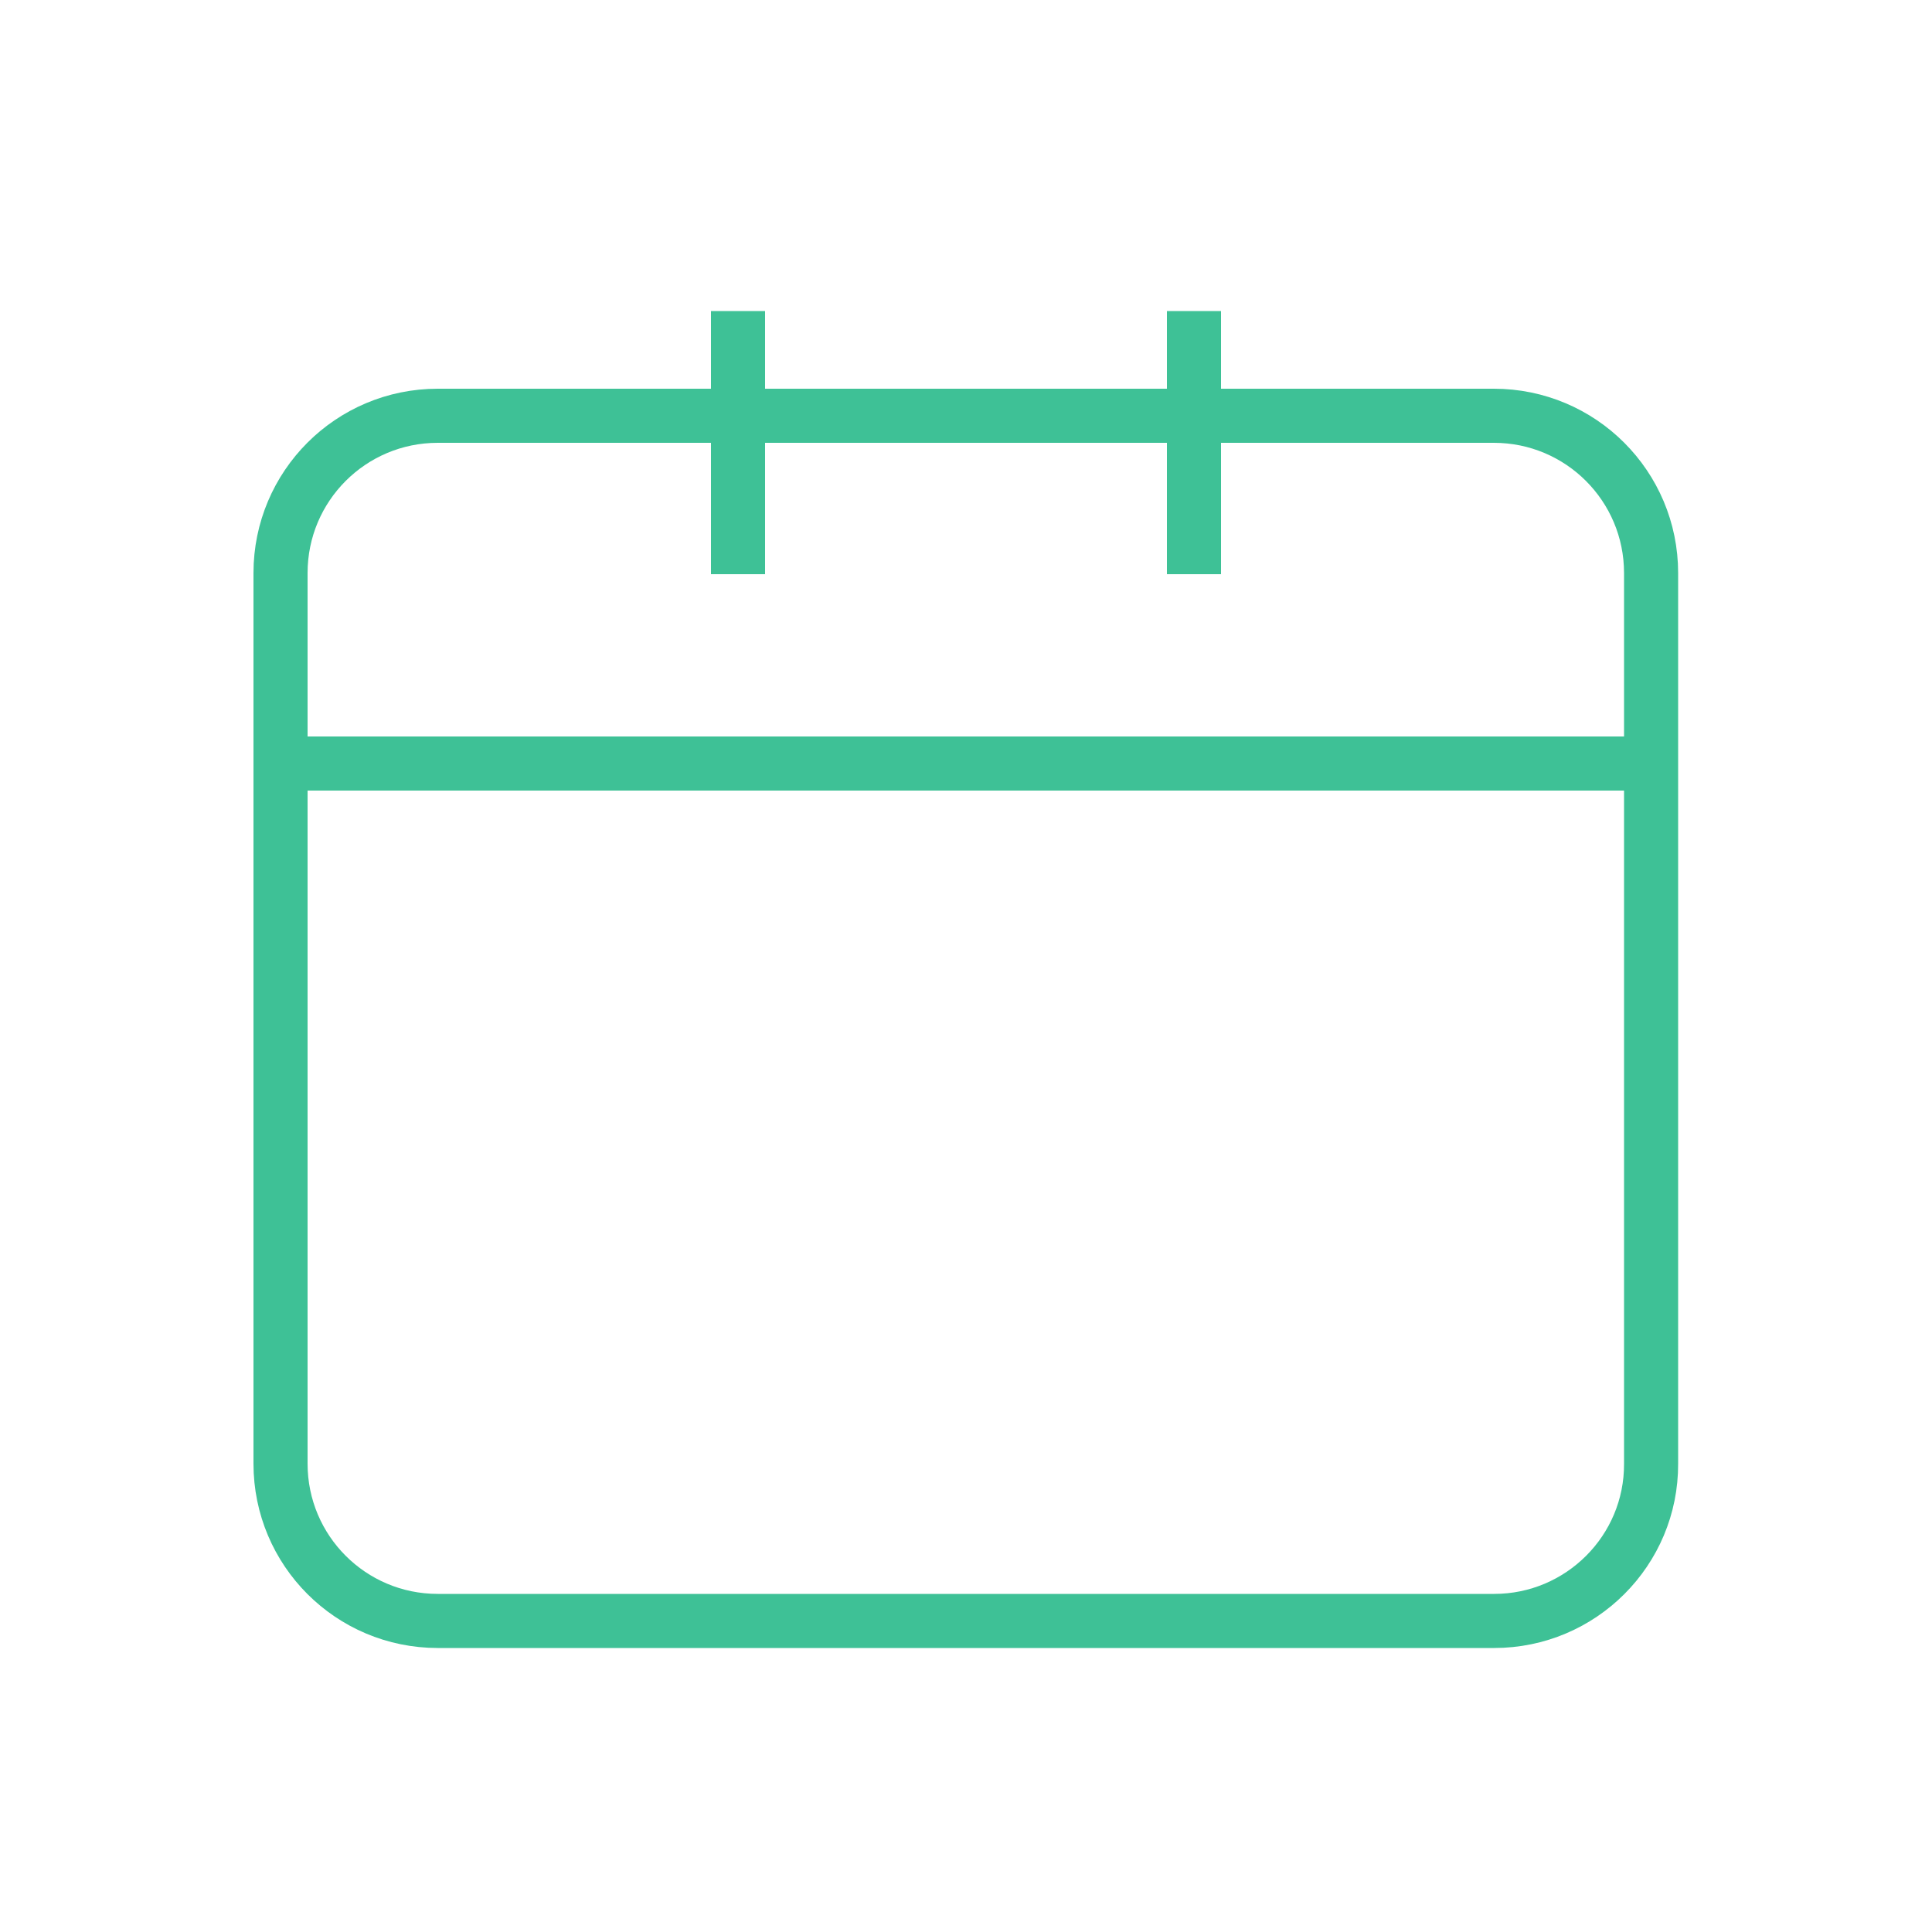 <?xml version="1.0" encoding="utf-8"?>
<!-- Generator: Adobe Illustrator 24.0.1, SVG Export Plug-In . SVG Version: 6.00 Build 0)  -->
<svg version="1.1" id="Layer_1" xmlns="http://www.w3.org/2000/svg" xmlns:xlink="http://www.w3.org/1999/xlink" x="0px" y="0px"
	 viewBox="0 0 500 500" style="enable-background:new 0 0 500 500;" xml:space="preserve">
<style type="text/css">
	.st0{fill:none;stroke:#3EC196;stroke-width:14;stroke-miterlimit:10;}
</style>
<g>
	<g>
		<line class="st0" x1="72.6" y1="197.6" x2="427.4" y2="197.6"/>
		<g>
			<path class="st0" d="M386.7,419.5H113.3c-22.5,0-40.7-18.2-40.7-40.7V148.3c0-22.5,18.2-40.7,40.7-40.7h273.3
				c22.5,0,40.7,18.2,40.7,40.7v230.5C427.4,401.3,409.1,419.5,386.7,419.5z"/>
		</g>
	</g>
	<g>
		<line class="st0" x1="191" y1="80.5" x2="191" y2="148.6"/>
		<line class="st0" x1="309" y1="80.5" x2="309" y2="148.6"/>
	</g>
</g>
</svg>
